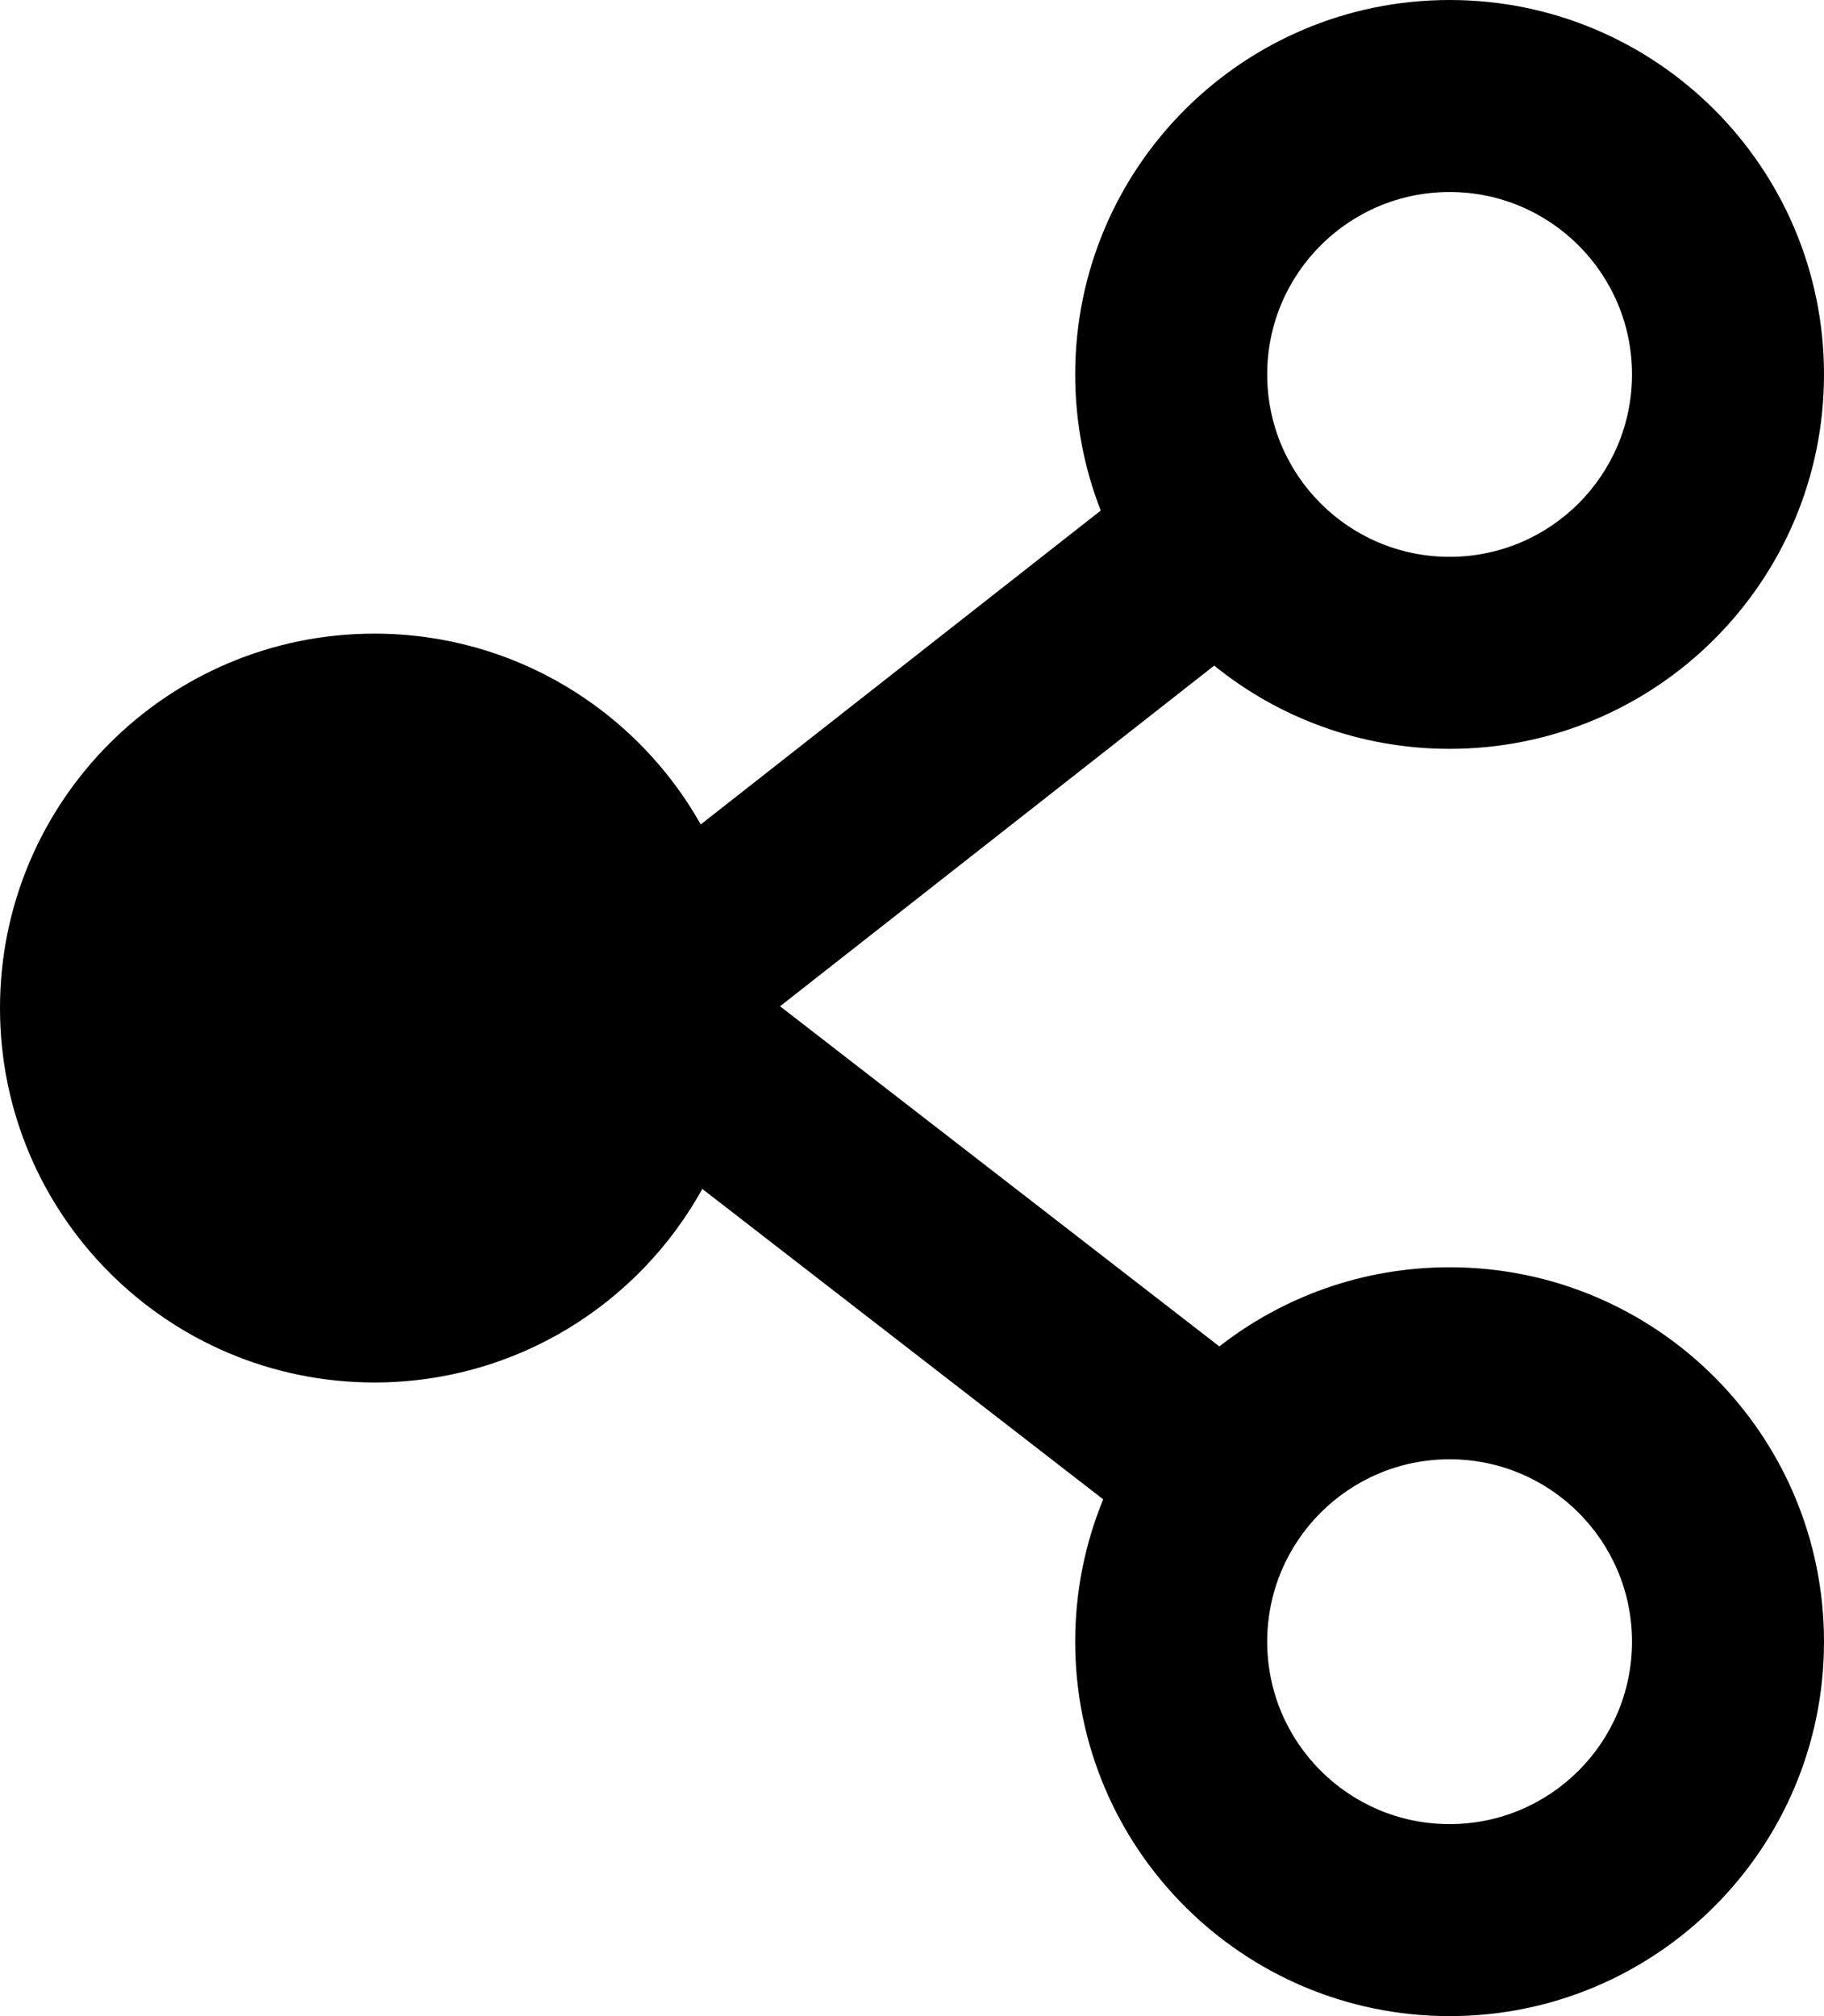 <svg width="95" height="105" viewBox="0 0 95 105" fill="none" xmlns="http://www.w3.org/2000/svg">
<path fill-rule="evenodd" clip-rule="evenodd" d="M85 19.5C85 24.747 80.747 29 75.5 29C70.253 29 66 24.747 66 19.5C66 14.253 70.253 10 75.5 10C80.747 10 85 14.253 85 19.5ZM95 19.5C95 30.27 86.27 39 75.5 39C70.855 39 66.589 37.376 63.24 34.665L40.627 52.407L63.508 70.122C66.816 67.539 70.978 66 75.5 66C86.27 66 95 74.73 95 85.5C95 96.27 86.27 105 75.5 105C64.73 105 56 96.27 56 85.5C56 82.875 56.519 80.371 57.459 78.086L36.578 61.92C33.256 67.93 26.853 72 19.5 72C8.73 72 0 63.27 0 52.5C0 41.73 8.73 33 19.5 33C26.794 33 33.153 37.005 36.498 42.936L57.33 26.591C56.471 24.393 56 22.002 56 19.5C56 8.73 64.73 0 75.5 0C86.27 0 95 8.73 95 19.5ZM85 85.5C85 90.747 80.747 95 75.5 95C70.253 95 66 90.747 66 85.5C66 80.253 70.253 76 75.5 76C80.747 76 85 80.253 85 85.5Z" fill="black"/>
</svg>
